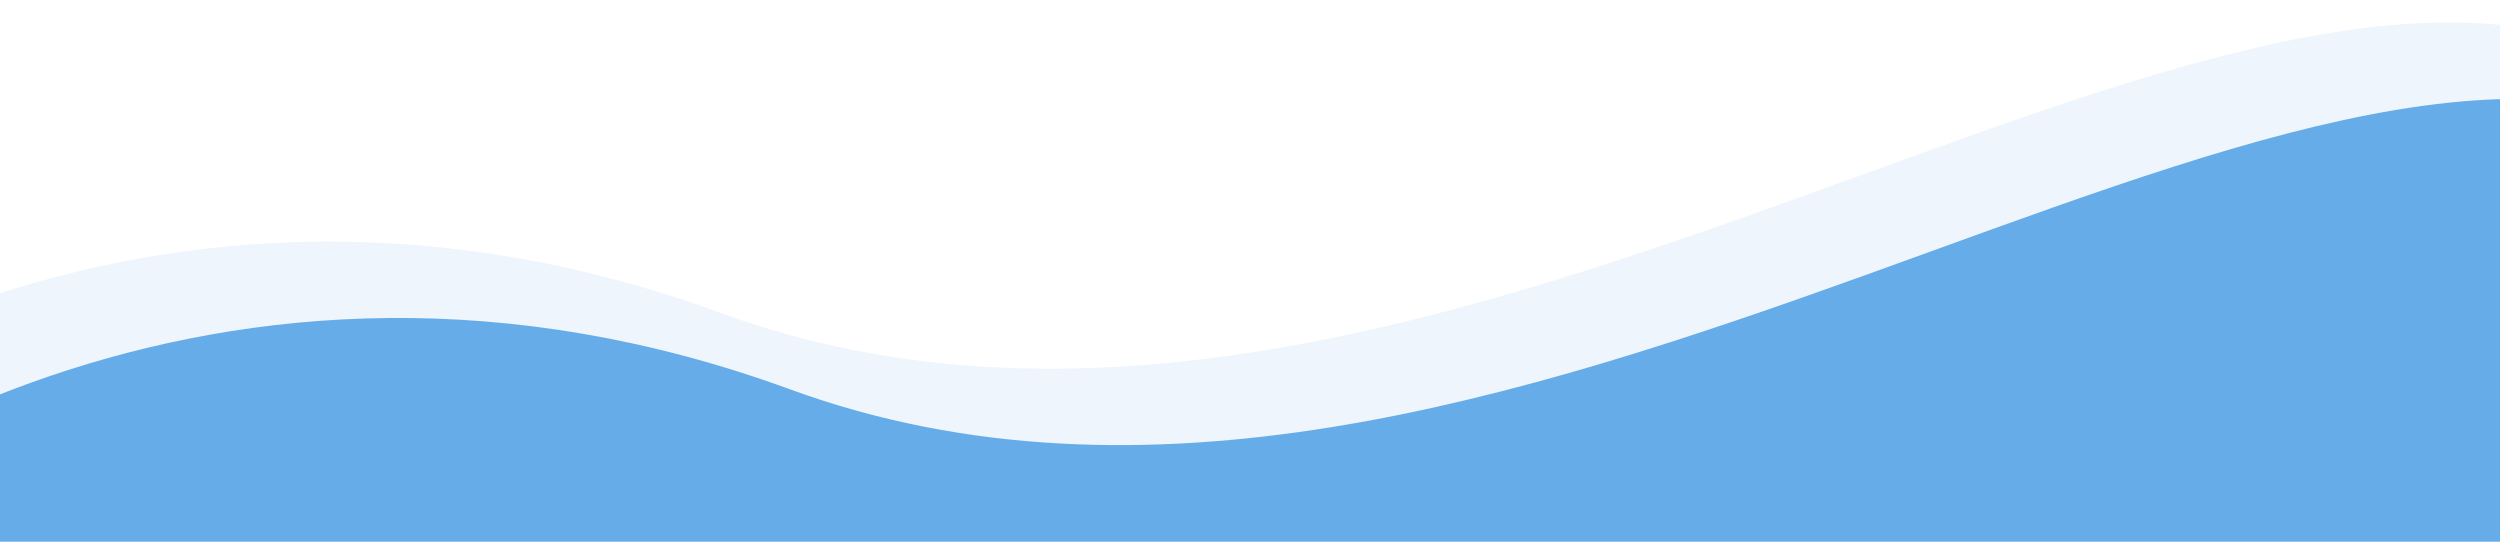 <svg width="360" height="78" viewBox="0 0 360 78" fill="none" xmlns="http://www.w3.org/2000/svg">
<path d="M103.758 45.061C22.03 15.189 -42.801 57.508 -65 82.401V150L463.904 140.343C485.241 121.029 519.51 70.427 485.888 22.528C443.86 -37.345 441.92 45.061 381.788 10.296C321.656 -24.469 205.918 82.401 103.758 45.061Z" fill="#66ACE8" fill-opacity="0.11"/>
<path d="M113.758 56.061C32.03 26.189 -32.801 68.508 -55 93.401V161L473.904 151.343C495.241 132.029 529.51 81.427 495.888 33.528C453.86 -26.345 451.92 56.061 391.788 21.296C331.656 -13.469 215.918 93.401 113.758 56.061Z" fill="#66ACE8"/>
</svg>

